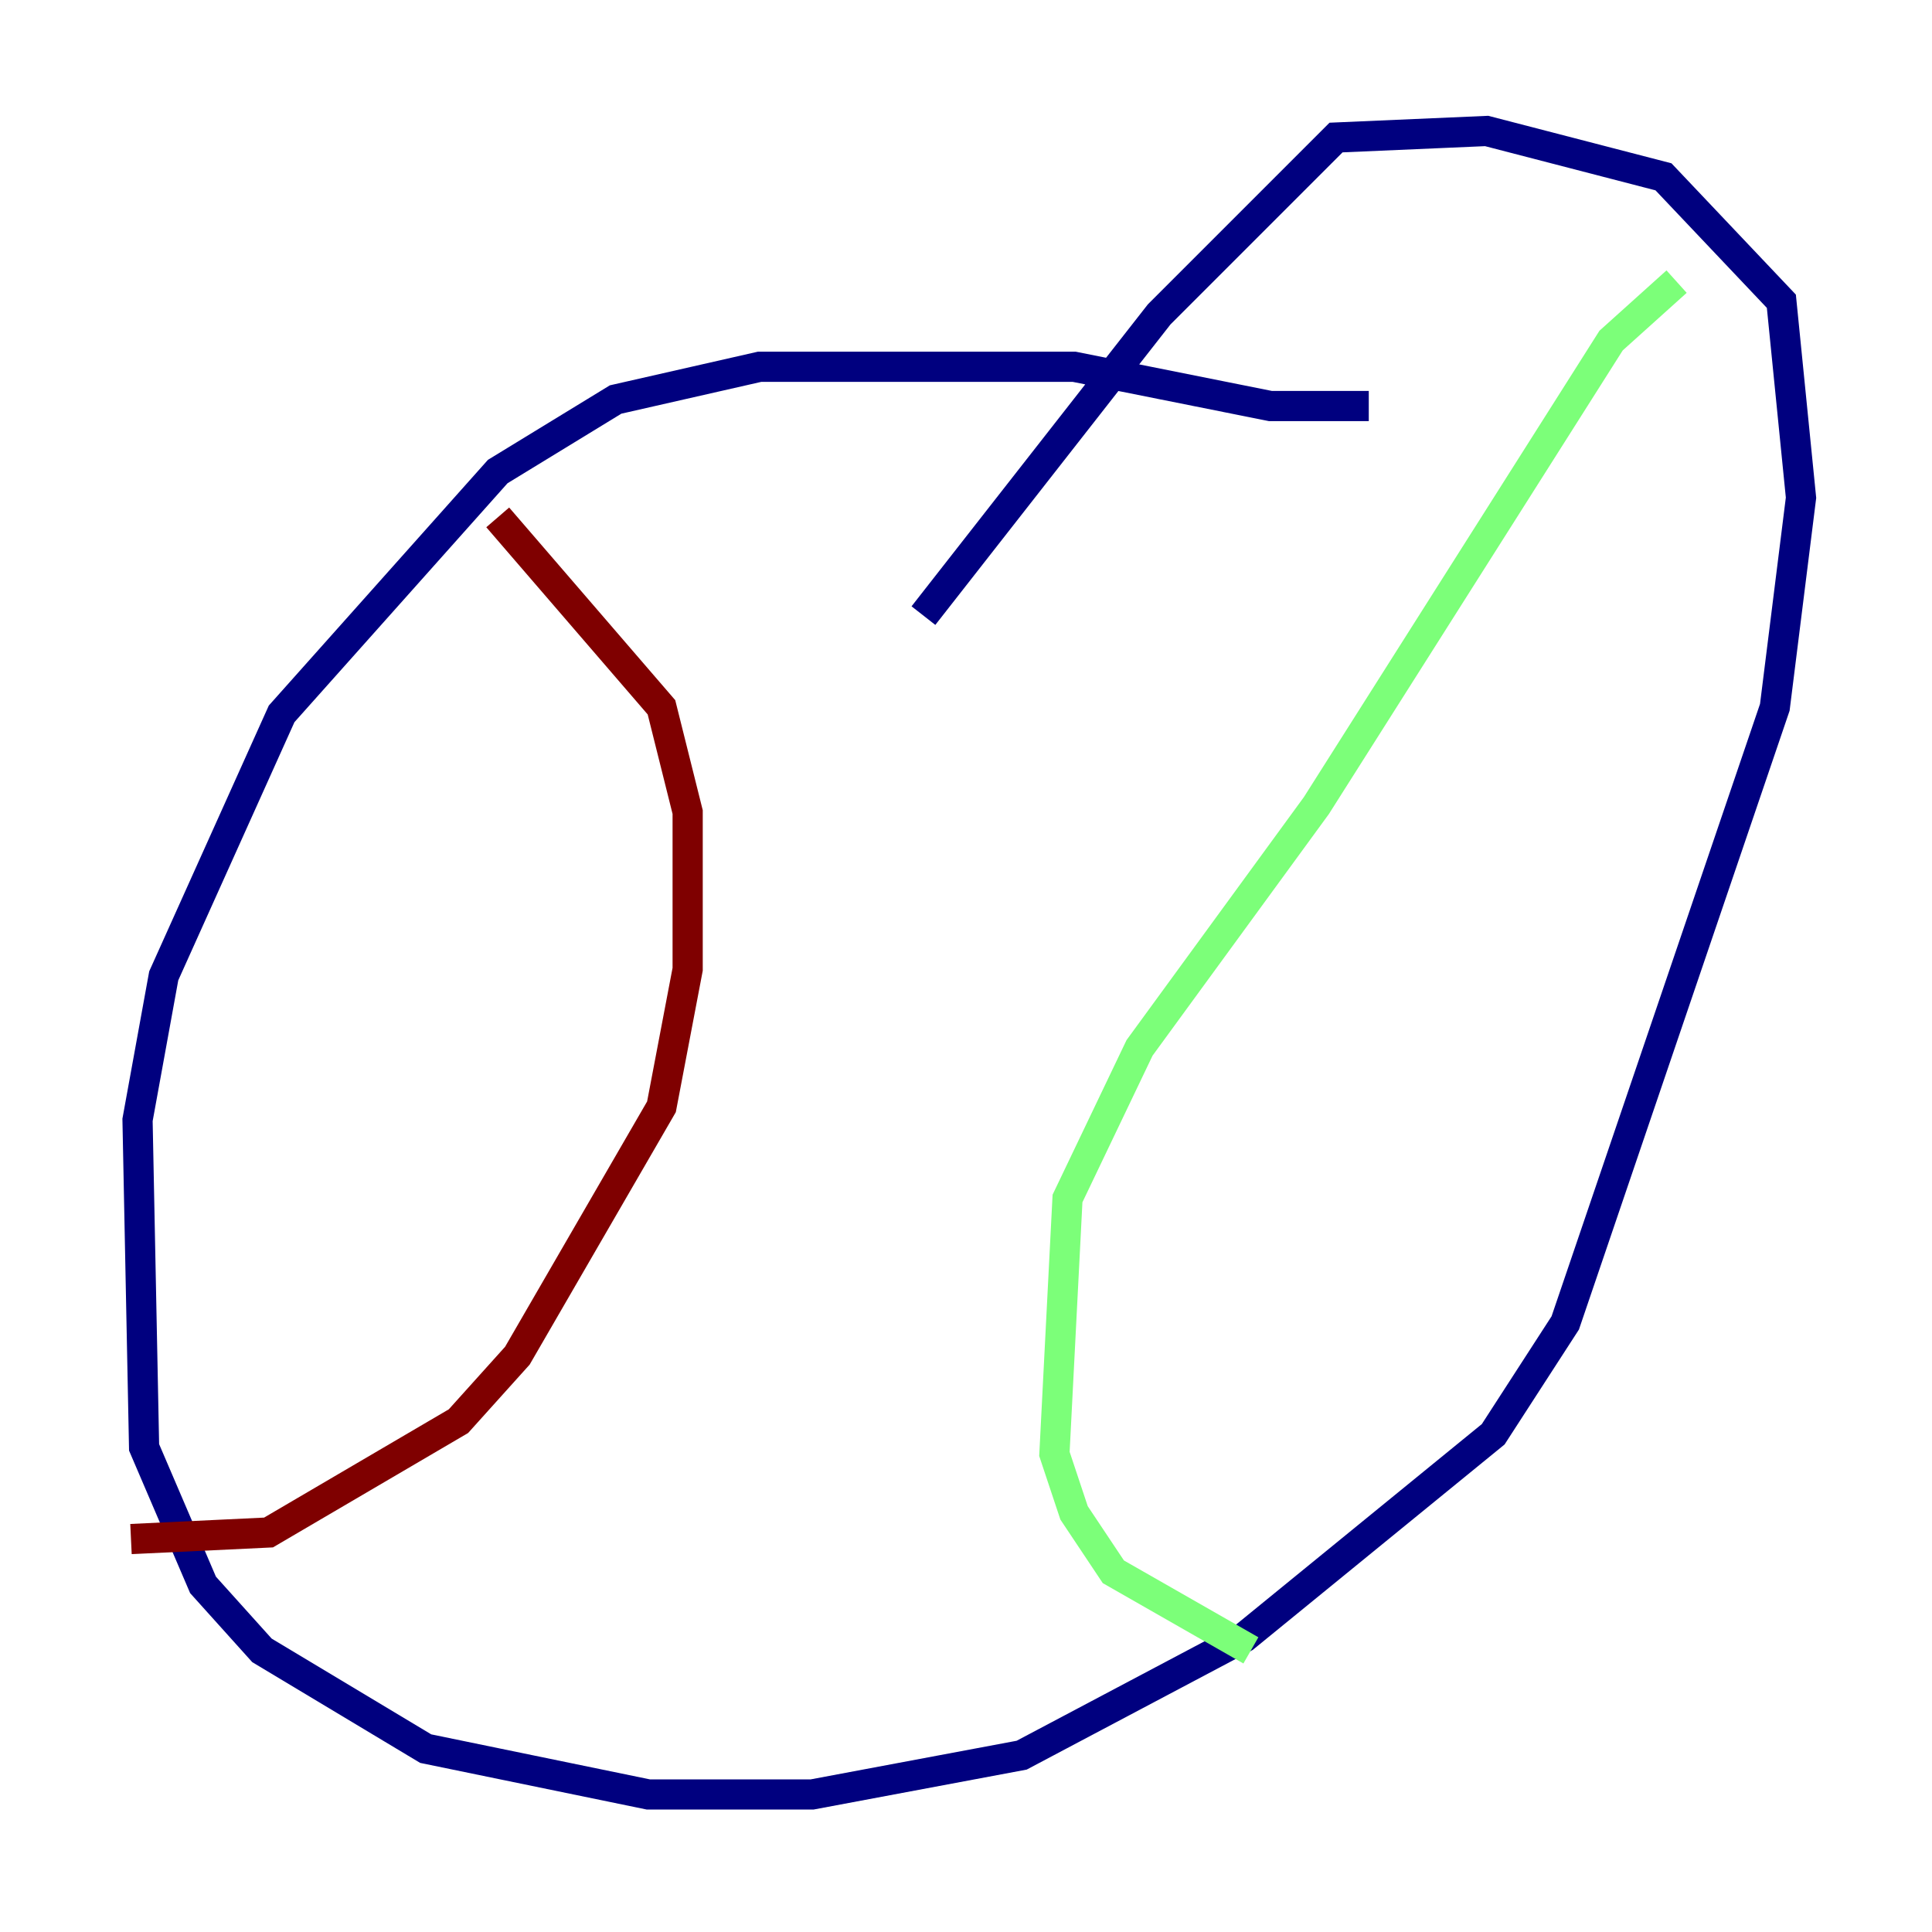 <?xml version="1.0" encoding="utf-8" ?>
<svg baseProfile="tiny" height="128" version="1.2" viewBox="0,0,128,128" width="128" xmlns="http://www.w3.org/2000/svg" xmlns:ev="http://www.w3.org/2001/xml-events" xmlns:xlink="http://www.w3.org/1999/xlink"><defs /><polyline fill="none" points="90.685,26.902 84.176,26.902 71.159,24.298 50.332,24.298 40.786,26.468 32.976,31.241 18.658,47.295 10.848,64.651 9.112,74.197 9.546,95.891 13.451,105.003 17.356,109.342 28.203,115.851 42.956,118.888 53.803,118.888 67.688,116.285 82.441,108.475 98.929,95.024 103.702,87.647 117.586,46.861 119.322,32.976 118.02,19.959 110.21,11.715 98.495,8.678 88.515,9.112 76.8,20.827 61.18,40.786" stroke="#00007f" stroke-width="2" /><polyline fill="none" points="111.078,18.658 106.739,22.563 87.214,53.37 75.498,69.424 70.725,79.403 69.858,96.325 71.159,100.231 73.763,104.136 82.875,109.342" stroke="#7cff79" stroke-width="2" /><polyline fill="none" points="32.976,34.278 43.824,46.861 45.559,53.803 45.559,64.217 43.824,73.329 34.278,89.817 30.373,94.156 17.79,101.532 8.678,101.966" stroke="#7f0000" stroke-width="2" /></svg>